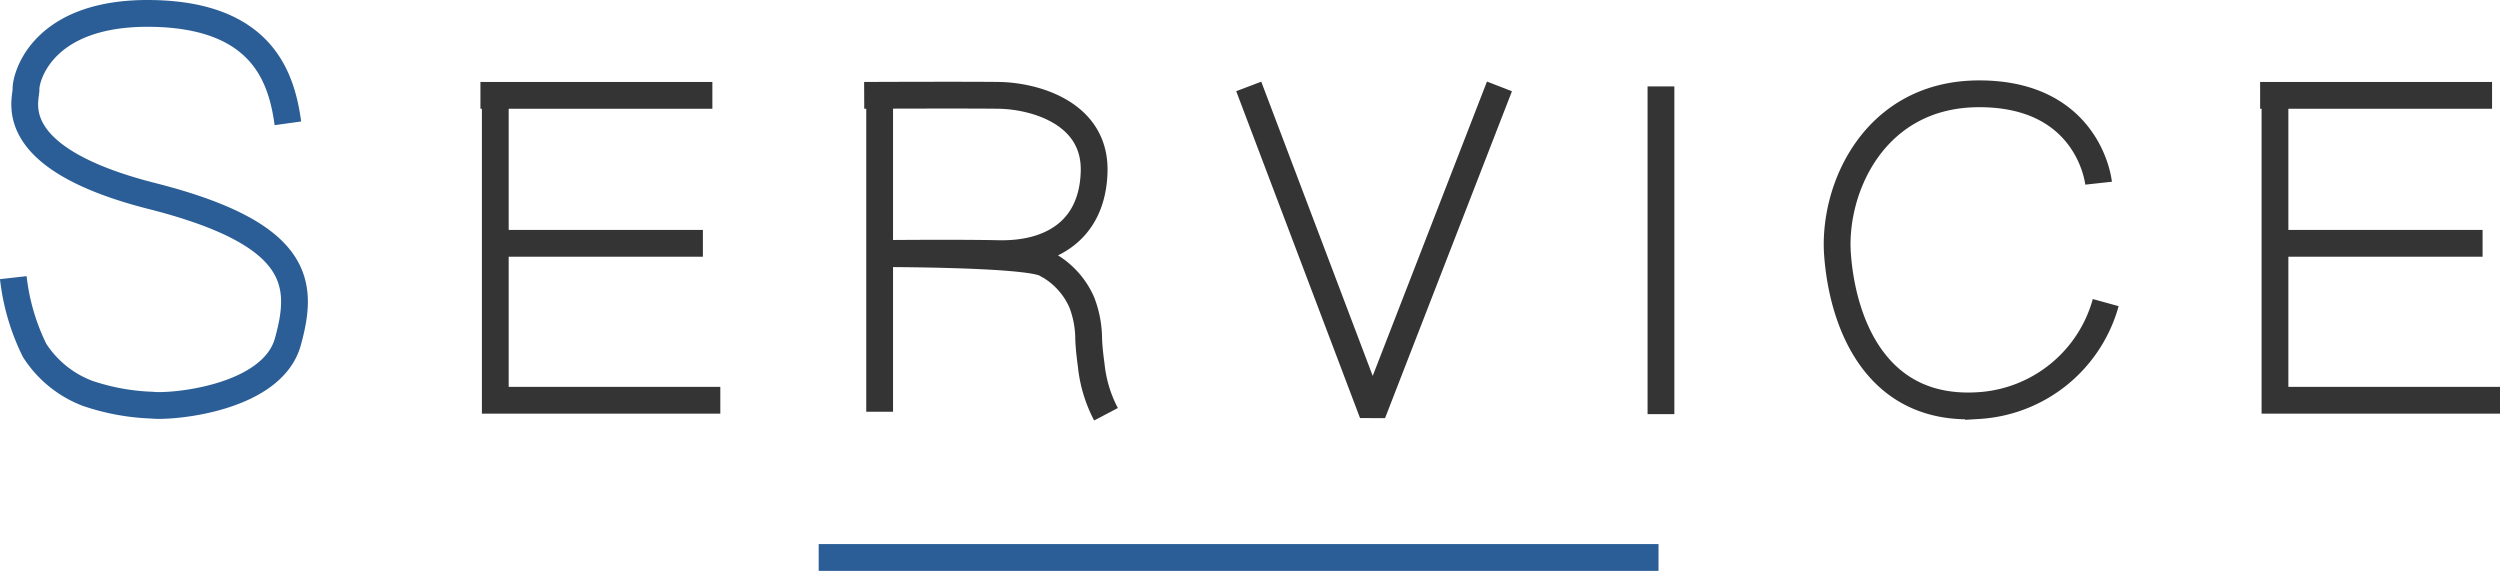 <svg xmlns="http://www.w3.org/2000/svg" width="130.641" height="29.83" viewBox="0 0 130.641 29.83">
  <g id="service" transform="translate(-199.746 -358.417)">
    <path id="パス_1" data-name="パス 1" d="M146.791,855.861c-.323-2.328-1.285-5.647-7.1-5.742s-6.612,3.421-6.586,3.958-1.285,3.587,6.586,5.585,7.919,4.633,7.1,7.609-6.066,3.438-7.1,3.318a11.691,11.691,0,0,1-3.366-.616,5.681,5.681,0,0,1-2.771-2.247,11.431,11.431,0,0,1-1.113-3.8" transform="translate(68 -491)" fill="none" stroke="#2b5e96" stroke-width="1.4"/>
    <path id="パス_2" data-name="パス 2" d="M156.921,854.4h12.12" transform="translate(67.931 -491)" fill="none" stroke="#343434" stroke-width="1.4"/>
    <path id="パス_3" data-name="パス 3" d="M157.628,853.933v16.4h11.759" transform="translate(68 -491)" fill="none" stroke="#343434" stroke-width="1.4"/>
    <path id="パス_4" data-name="パス 4" d="M157.628,862.132h10.848" transform="translate(68 -491)" fill="#343434" stroke="#343434" stroke-width="1.4"/>
    <path id="パス_5" data-name="パス 5" d="M177.713,853.933v17" transform="translate(68 -491)" fill="none" stroke="#343434" stroke-width="1.4"/>
    <path id="パス_6" data-name="パス 6" d="M176.905,854.4s5.255-.023,7.038,0,5.071.871,4.978,4-2.337,4.324-4.978,4.271-6.87,0-6.87,0,8.375-.038,9.336.538a4.151,4.151,0,0,1,1.866,2.006,5.374,5.374,0,0,1,.361,1.919c.017.388.049.747.135,1.384a7.027,7.027,0,0,0,.771,2.546" transform="translate(68 -491)" fill="none" stroke="#343434" stroke-width="1.4"/>
    <path id="パス_7" data-name="パス 7" d="M197,853.933l6.471,17.082,6.631-17.082" transform="translate(68 -491)" fill="none" stroke="#343434" stroke-linejoin="bevel" stroke-width="1.4"/>
    <path id="パス_8" data-name="パス 8" d="M218.542,853.933v17.125" transform="translate(68 -491)" fill="none" stroke="#343434" stroke-width="1.4"/>
    <path id="パス_9" data-name="パス 9" d="M241.41,858.99c-.062-.569-.839-4.691-6.273-4.671s-7.621,4.936-7.369,8.4,1.94,8.237,7.369,7.893a7.351,7.351,0,0,0,6.646-5.382" transform="translate(68 -491)" fill="none" stroke="#343434" stroke-width="1.4"/>
    <path id="パス_10" data-name="パス 10" d="M156.921,854.4h12.12" transform="translate(160.931 -491)" fill="none" stroke="#343434" stroke-width="1.4"/>
    <path id="パス_11" data-name="パス 11" d="M157.628,853.933v16.4h11.759" transform="translate(161 -491)" fill="none" stroke="#343434" stroke-width="1.4"/>
    <path id="パス_12" data-name="パス 12" d="M157.628,862.132h10.848" transform="translate(161 -491)" fill="none" stroke="#343434" stroke-width="1.4"/>
    <path id="パス_13" data-name="パス 13" d="M242.528,387.548h43.886" fill="none" stroke="#2b5e96" stroke-width="1.4"/>
  </g>
</svg>
